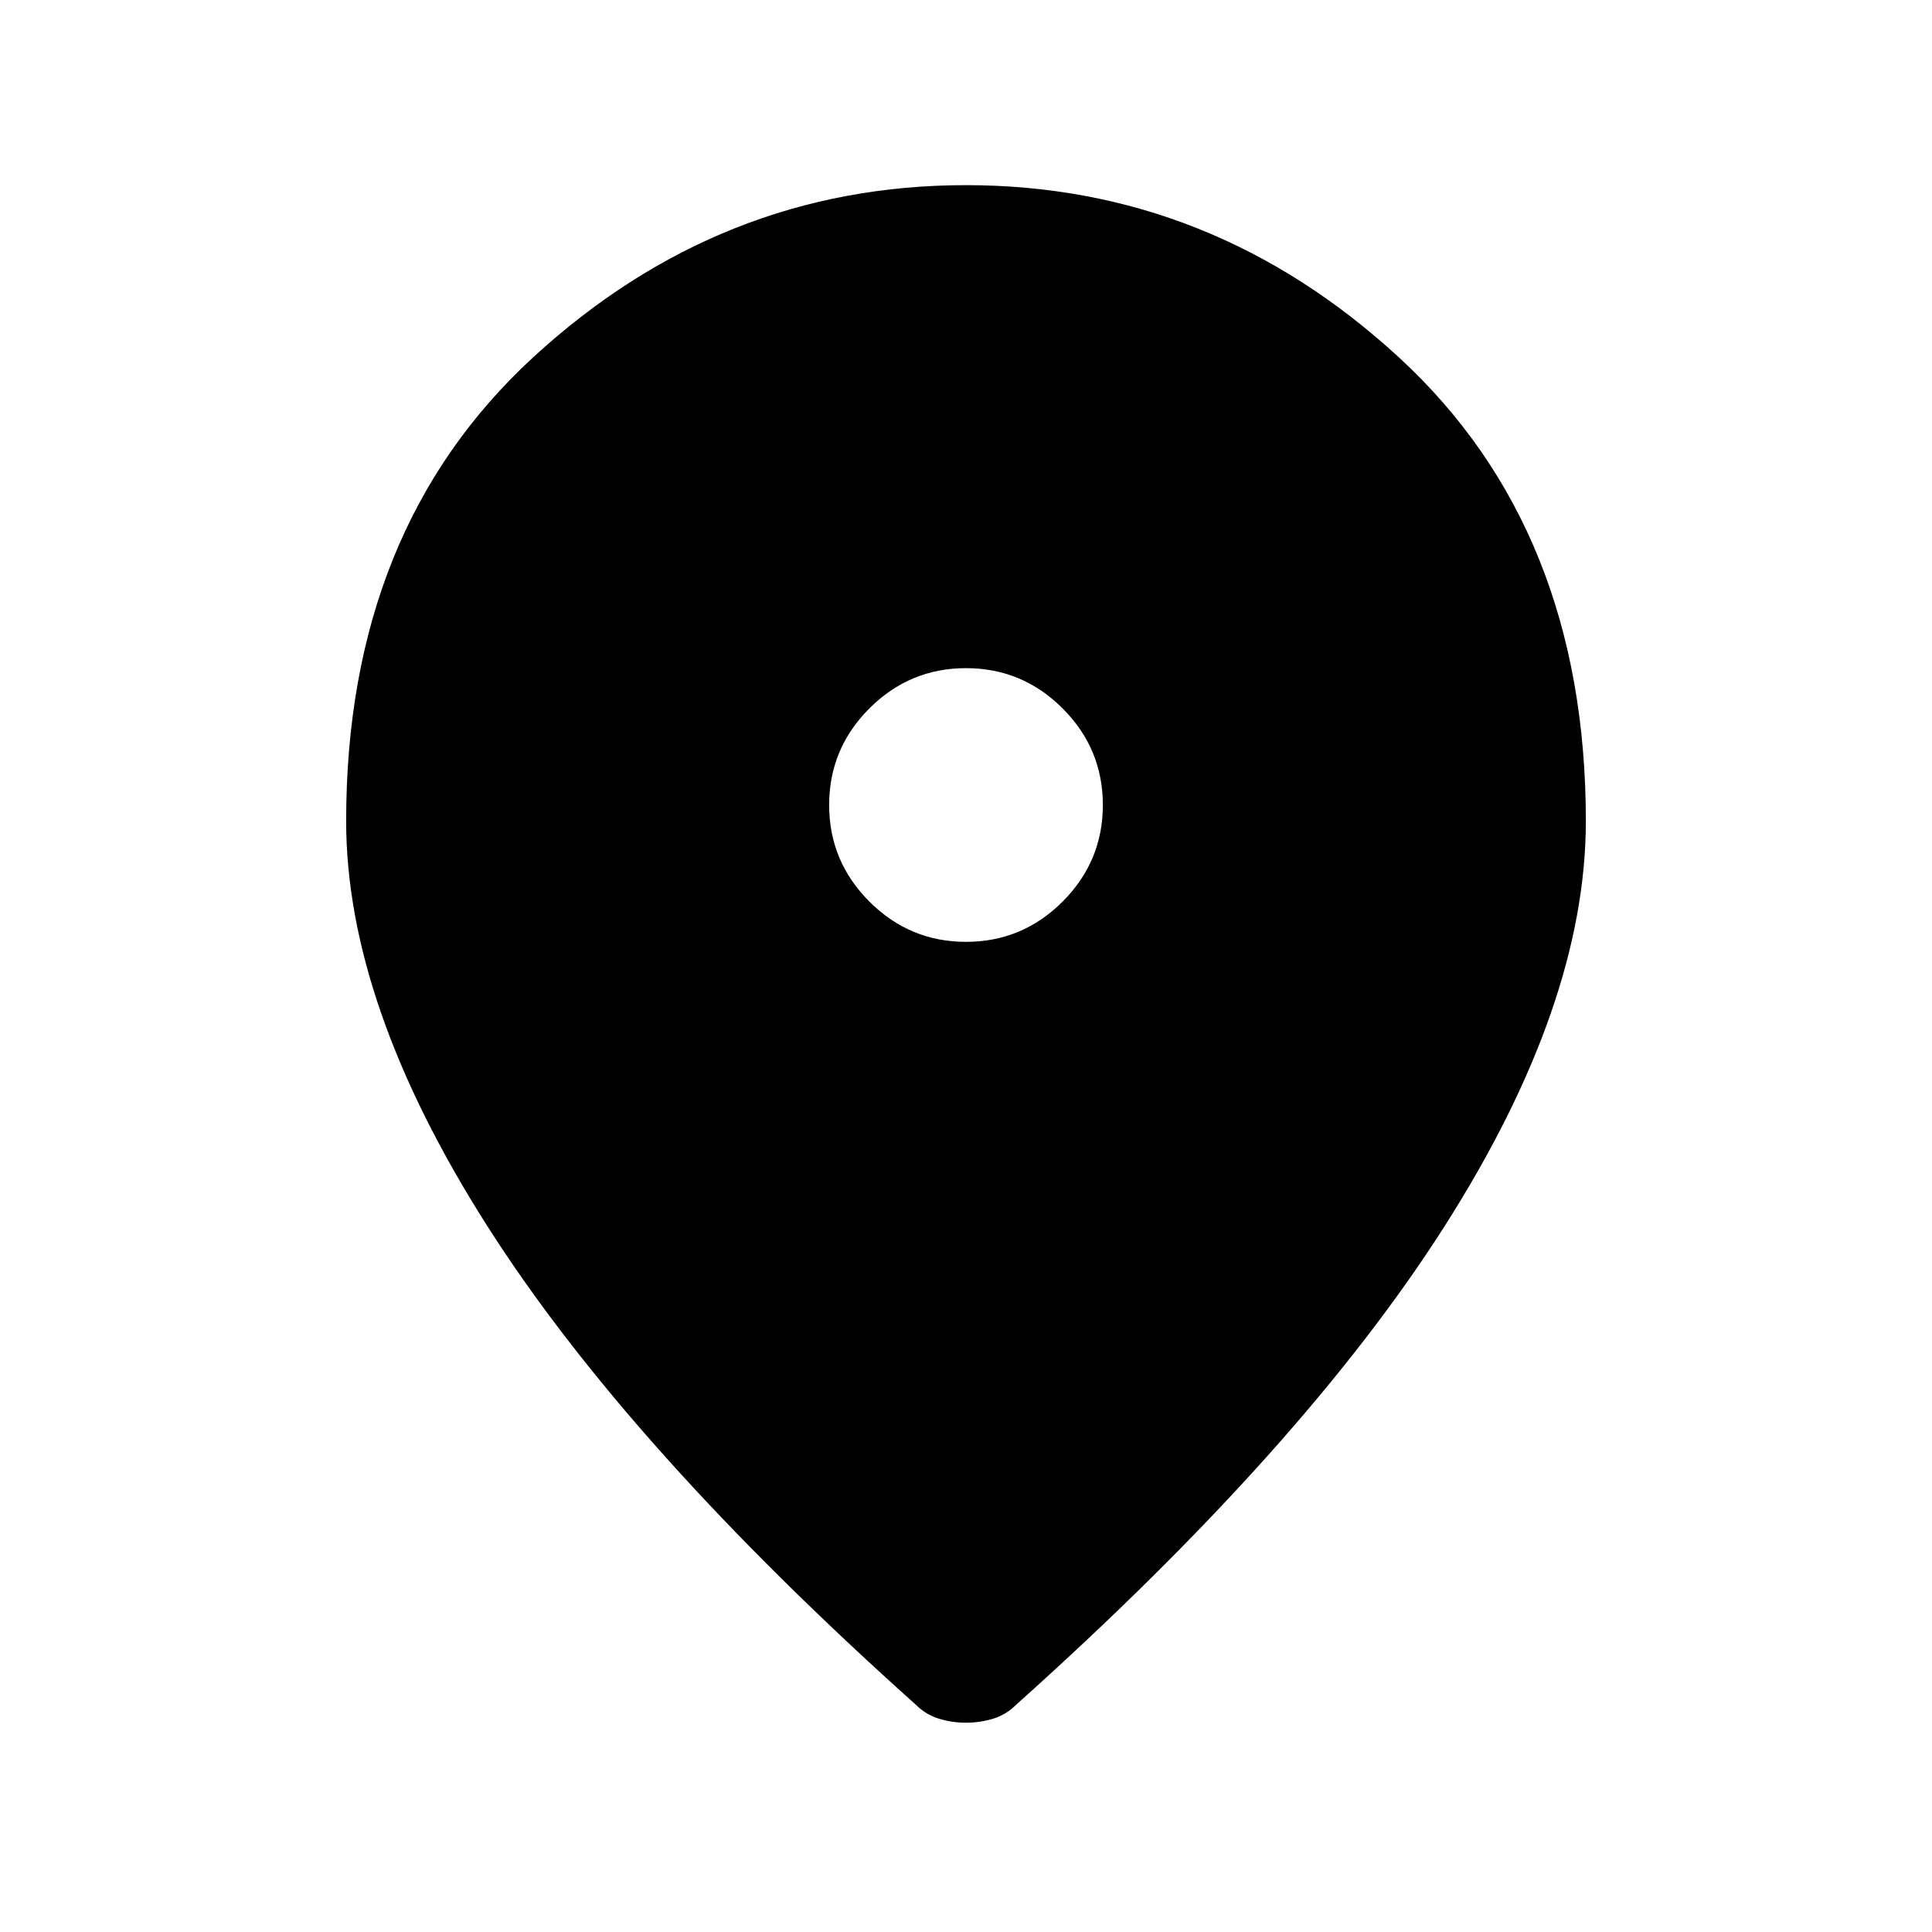 <svg xmlns="http://www.w3.org/2000/svg" height="24" width="24"><path d="M12 11.7q.7 0 1.2-.5t.5-1.2q0-.7-.5-1.2T12 8.3q-.7 0-1.2.5t-.5 1.2q0 .7.5 1.2t1.2.5Zm0 9.7q-.175 0-.337-.05-.163-.05-.288-.175-3.575-3.2-5.325-5.95T4.3 10.2q0-3.625 2.325-5.763Q8.95 2.3 12 2.3t5.375 2.137Q19.7 6.575 19.7 10.2q0 2.275-1.75 5.025-1.75 2.75-5.325 5.95-.125.125-.287.175-.163.05-.338.05Z"/></svg>